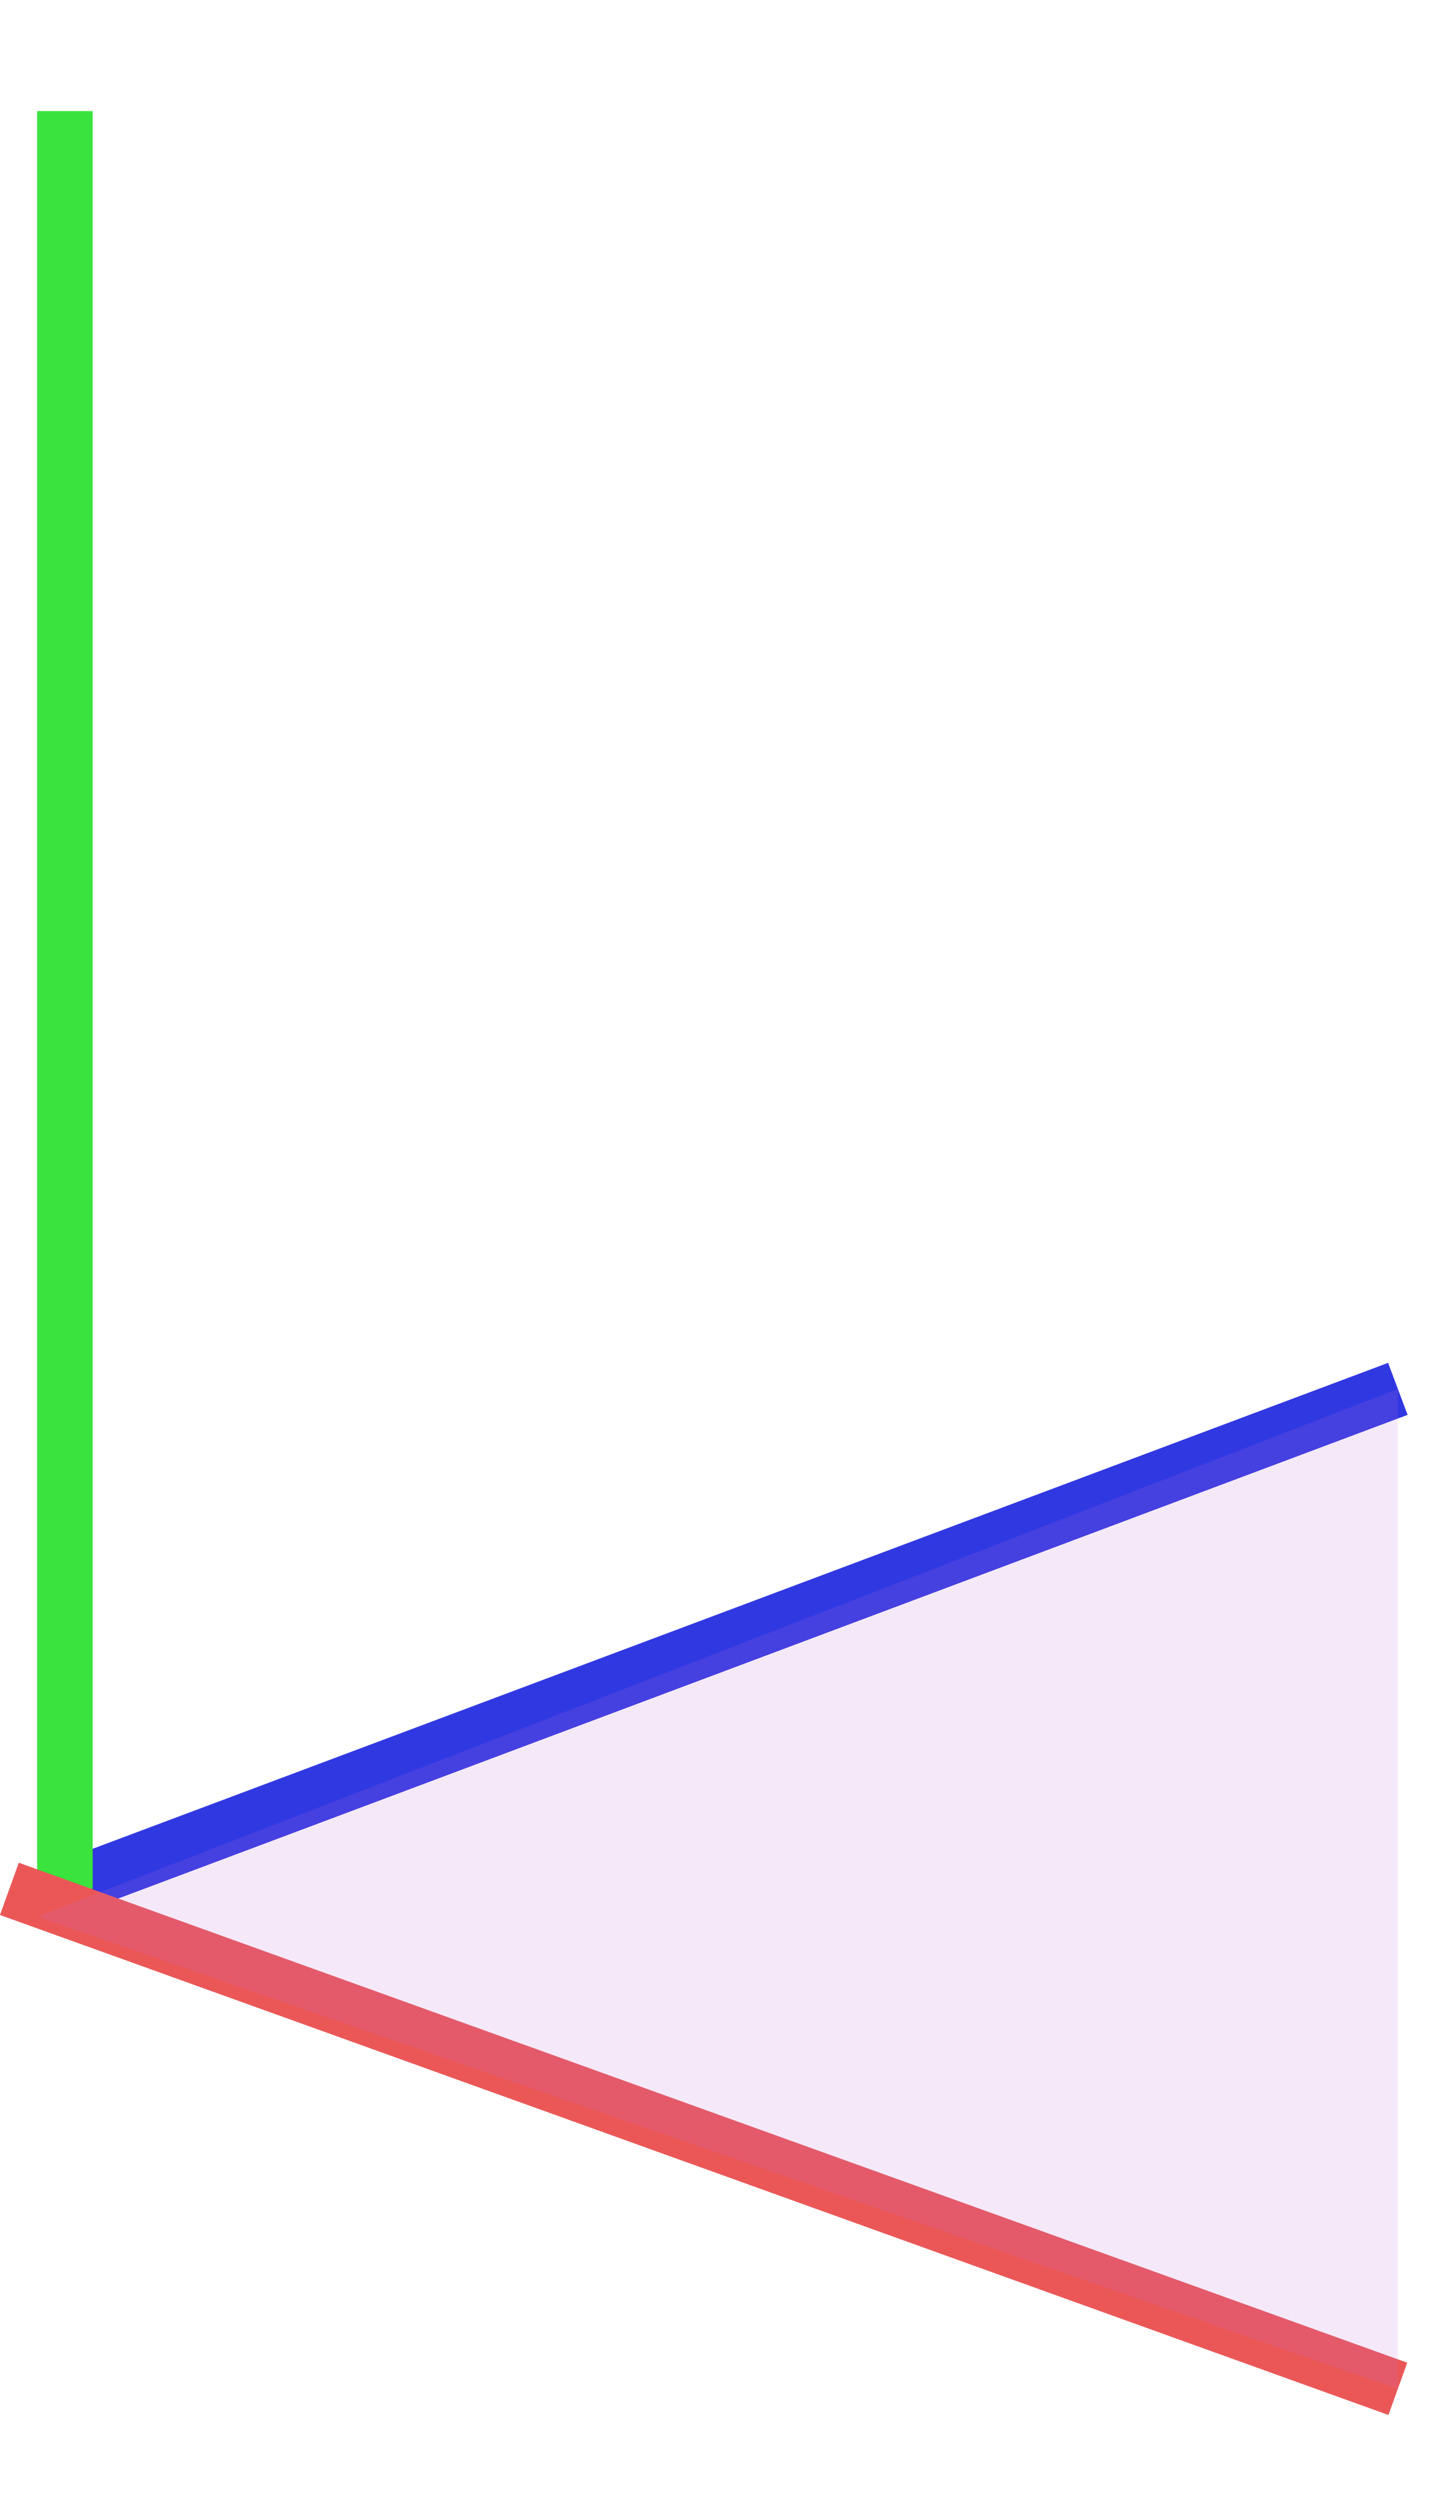 <svg width="26" height="45" viewBox="0 0 26 45" fill="none" xmlns="http://www.w3.org/2000/svg">
<path d="M1.169 34L25.169 25" stroke="#3038E2"/>
<path d="M1.169 2V34" stroke="#3AE33D"/>
<path d="M0.169 34L25.169 43" stroke="#EB5757"/>
<path opacity="0.15" d="M25.169 25L0.669 34.5L25.169 43V25Z" fill="#BB6BD9"/>
</svg>
